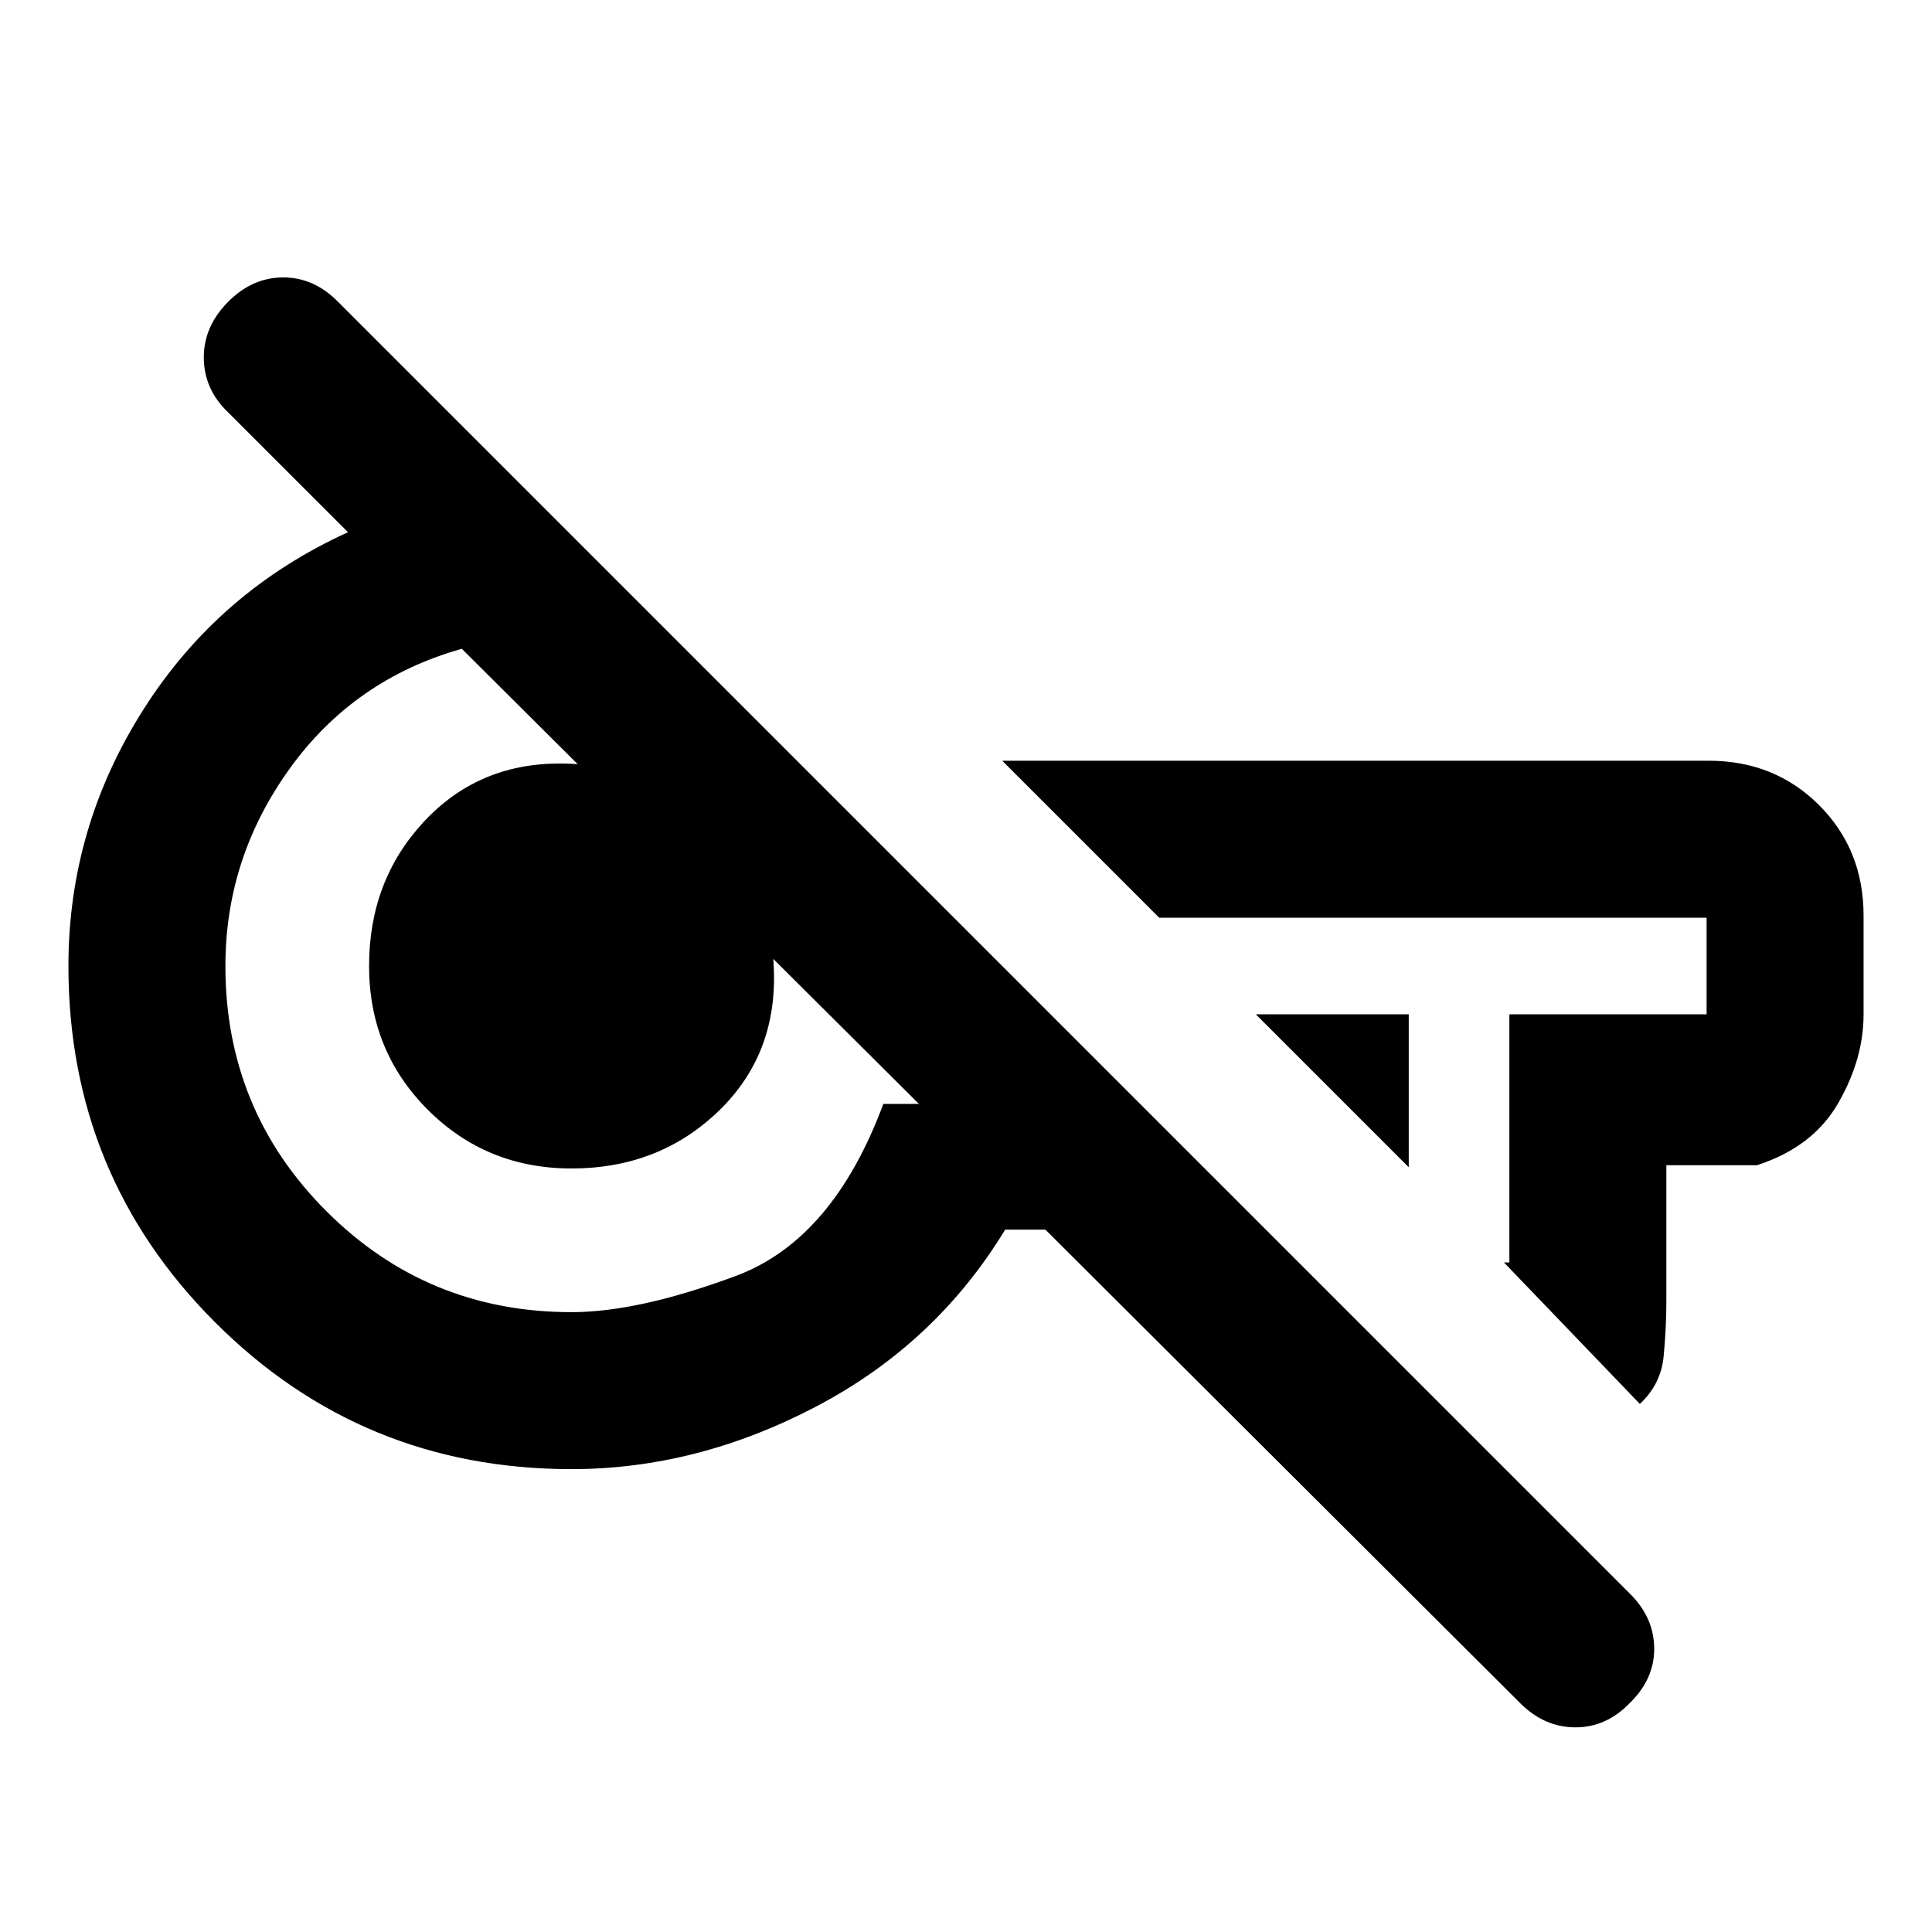 <svg xmlns="http://www.w3.org/2000/svg" height="20" viewBox="0 -960 960 960" width="20"><path d="M755.41-113.67 519.46-349h-20q-34.38 56.61-93.75 87.81Q346.33-230 284-230q-104.17 0-177.08-72.92Q34-375.83 34-480q0-68.92 37.39-127.65 37.38-58.73 101.54-87.89l-59.54-59.54q-11.93-11.32-12.12-26.89-.19-15.57 11.91-27.88 12.09-12.3 27.55-12.3 15.45 0 27.42 12.3l641.61 641.61q12.01 11.83 12.2 27.06.19 15.23-11.9 27.18-11.77 12.31-27.22 12.31t-27.43-11.98ZM700-380l-76-76h76v76Zm114.84 117.61-67.53-70.3H750V-456h98v-48H576l-78-78h351q32.83 0 54.91 22.09Q926-537.83 926-505v49q0 22.24-12.59 44.12Q900.83-390 873-381h-45v67.31q0 13.92-1.36 27.74-1.37 13.83-11.8 23.56ZM284-308q33.23 0 81.54-17.96 48.31-17.96 73.38-85.5h17.7L229.46-637.62Q176-622.54 144-578.15q-32 44.38-32 98.15 0 71.65 50.18 121.83Q212.35-308 284-308Zm0-71.39q-42.25 0-71.43-29.18-29.18-29.18-29.18-71.43 0-42.25 26.98-71.43 26.98-29.18 67.63-29.18 44.73 0 75.67 30.94 30.94 30.94 30.94 75.67 0 40.65-29.18 67.63-29.18 26.98-71.43 26.98Zm307.62-102.99Zm-302 3.07Z"/></svg>
